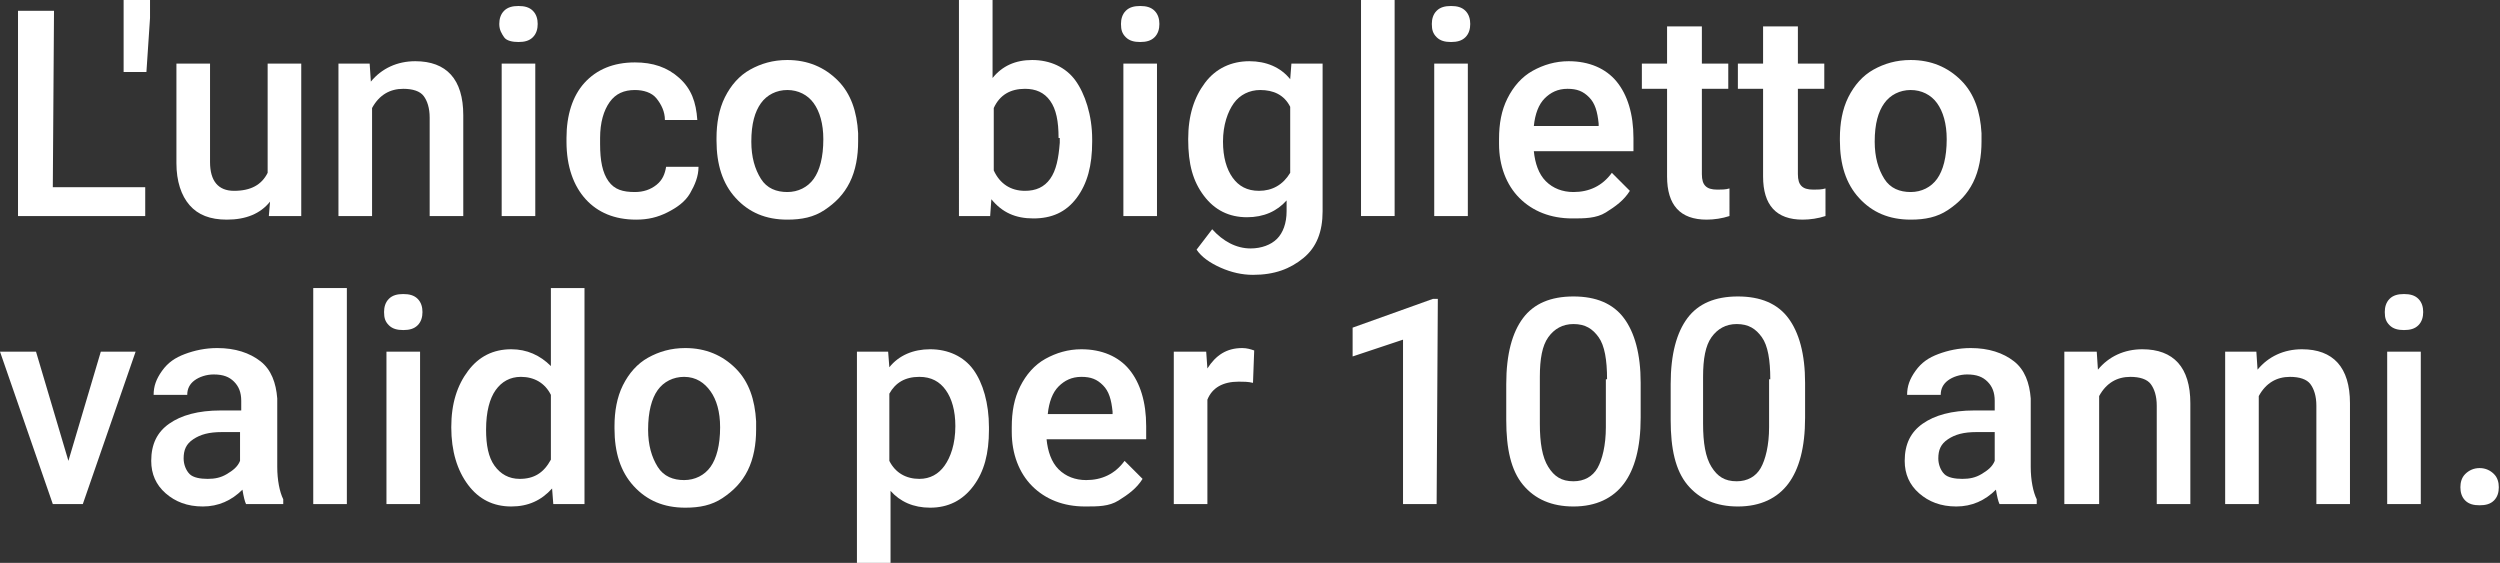 <?xml version="1.0" encoding="utf-8"?>
<!-- Generator: Adobe Illustrator 24.3.0, SVG Export Plug-In . SVG Version: 6.00 Build 0)  -->
<svg version="1.1" id="Laag_1" xmlns="http://www.w3.org/2000/svg" xmlns:xlink="http://www.w3.org/1999/xlink" x="0px" y="0px"
	 width="208.3px" height="46.9px" viewBox="0 0 208.3 46.9" style="enable-background:new 0 0 208.3 46.9;" xml:space="preserve">
<rect x="0" y="0" width="208.3" height="46.9" fill="#333333" stroke="none"/>
<style type="text/css">
	.st0{fill:#FFFFFF;}
</style>
<g>
	<path class="st0" d="M4.4,15.6h7.7V18H1.5V0.9h3L4.4,15.6L4.4,15.6z"/>
	<path class="st0" d="M12.5,1.5L12.2,6h-1.9V0h2.2V1.5z"/>
	<path class="st0" d="M22.5,16.8c-0.8,1-2,1.5-3.6,1.5c-1.4,0-2.4-0.4-3.1-1.2s-1.1-2-1.1-3.5V5.3h2.8v8.2c0,1.6,0.7,2.4,2,2.4
		c1.4,0,2.3-0.5,2.8-1.5V5.3h2.8V18h-2.7L22.5,16.8z"/>
	<path class="st0" d="M30.8,5.3l0.1,1.5c0.9-1.1,2.2-1.7,3.7-1.7c2.6,0,4,1.5,4,4.5V18h-2.8V9.8c0-0.8-0.2-1.4-0.5-1.8
		s-0.9-0.6-1.7-0.6c-1.1,0-2,0.5-2.6,1.6v9h-2.8V5.3H30.8z"/>
	<path class="st0" d="M41.6,2c0-0.4,0.1-0.8,0.4-1.1s0.7-0.4,1.2-0.4s0.9,0.1,1.2,0.4s0.4,0.7,0.4,1.1s-0.1,0.8-0.4,1.1
		s-0.7,0.4-1.2,0.4s-1-0.1-1.2-0.4S41.6,2.5,41.6,2z M44.6,18h-2.8V5.3h2.8V18z"/>
	<path class="st0" d="M52.9,16c0.7,0,1.3-0.2,1.8-0.6s0.7-0.9,0.8-1.5h2.7c0,0.8-0.3,1.5-0.7,2.2s-1.1,1.2-1.9,1.6S54,18.3,53,18.3
		c-1.8,0-3.2-0.6-4.2-1.7s-1.6-2.7-1.6-4.8v-0.3c0-1.9,0.5-3.5,1.5-4.6s2.4-1.7,4.2-1.7c1.5,0,2.7,0.4,3.7,1.3s1.4,2,1.5,3.5h-2.7
		c0-0.7-0.3-1.3-0.7-1.8s-1.1-0.7-1.8-0.7c-0.9,0-1.6,0.3-2.1,1s-0.8,1.7-0.8,3V12c0,1.4,0.2,2.4,0.7,3.1S51.9,16,52.9,16z"/>
	<path class="st0" d="M59.7,11.5c0-1.2,0.2-2.4,0.7-3.4s1.2-1.8,2.1-2.3S64.4,5,65.6,5c1.7,0,3.1,0.6,4.2,1.7s1.6,2.6,1.7,4.4v0.7
		c0,1.2-0.2,2.4-0.7,3.4s-1.2,1.7-2.1,2.3s-1.9,0.8-3.1,0.8c-1.8,0-3.2-0.6-4.3-1.8s-1.6-2.8-1.6-4.8V11.5z M62.6,11.8
		c0,1.3,0.3,2.3,0.8,3.1s1.3,1.1,2.2,1.1s1.7-0.4,2.2-1.1s0.8-1.8,0.8-3.3c0-1.3-0.3-2.3-0.8-3s-1.3-1.1-2.2-1.1
		c-0.9,0-1.7,0.4-2.2,1.1S62.6,10.3,62.6,11.8z"/>
	<path class="st0" d="M91,11.8c0,2-0.4,3.5-1.3,4.7s-2.1,1.7-3.6,1.7s-2.6-0.5-3.5-1.6L82.5,18h-2.6V0h2.8v6.5C83.5,5.5,84.6,5,86,5
		c1.5,0,2.8,0.6,3.6,1.7S91,9.6,91,11.6V11.8z M88.2,11.5c0-1.4-0.2-2.4-0.7-3.1s-1.2-1-2.1-1c-1.2,0-2.1,0.5-2.6,1.6v5.2
		c0.5,1.1,1.4,1.7,2.6,1.7c0.9,0,1.6-0.3,2.1-1s0.7-1.7,0.8-3v-0.4H88.2z"/>
	<path class="st0" d="M93.4,2c0-0.4,0.1-0.8,0.4-1.1s0.7-0.4,1.2-0.4s0.9,0.1,1.2,0.4s0.4,0.7,0.4,1.1s-0.1,0.8-0.4,1.1
		S95.5,3.5,95,3.5s-0.9-0.1-1.2-0.4S93.4,2.5,93.4,2z M96.4,18h-2.8V5.3h2.8V18z"/>
	<path class="st0" d="M99,11.6c0-2,0.5-3.5,1.4-4.7s2.2-1.8,3.7-1.8c1.4,0,2.6,0.5,3.4,1.5l0.1-1.3h2.6v12.3c0,1.7-0.5,3-1.6,3.9
		s-2.4,1.4-4.2,1.4c-0.9,0-1.8-0.2-2.7-0.6s-1.6-0.9-2-1.5l1.3-1.7c0.9,1,2,1.6,3.2,1.6c0.9,0,1.7-0.3,2.2-0.8s0.8-1.3,0.8-2.3v-0.9
		c-0.8,0.9-1.9,1.4-3.3,1.4c-1.5,0-2.7-0.6-3.6-1.8S99,13.7,99,11.6z M101.9,11.8c0,1.3,0.3,2.3,0.8,3s1.2,1.1,2.2,1.1
		c1.1,0,2-0.5,2.6-1.5V8.9c-0.5-1-1.4-1.4-2.5-1.4c-0.9,0-1.7,0.4-2.2,1.1S101.9,10.4,101.9,11.8z"/>
	<path class="st0" d="M116.2,18h-2.8V0h2.8V18z"/>
	<path class="st0" d="M119.3,2c0-0.4,0.1-0.8,0.4-1.1s0.7-0.4,1.2-0.4s0.9,0.1,1.2,0.4s0.4,0.7,0.4,1.1s-0.1,0.8-0.4,1.1
		s-0.7,0.4-1.2,0.4s-0.9-0.1-1.2-0.4S119.3,2.5,119.3,2z M122.3,18h-2.8V5.3h2.8V18z"/>
	<path class="st0" d="M131,18.2c-1.8,0-3.3-0.6-4.4-1.7s-1.7-2.7-1.7-4.5v-0.4c0-1.3,0.2-2.4,0.7-3.4s1.2-1.8,2.1-2.3
		c0.9-0.5,1.9-0.8,3-0.8c1.7,0,3.1,0.6,4,1.7s1.4,2.7,1.4,4.7v1.1h-8.3c0.1,1,0.4,1.9,1,2.5s1.4,0.9,2.3,0.9c1.3,0,2.4-0.5,3.2-1.6
		l1.5,1.5c-0.5,0.8-1.2,1.3-2,1.8S132,18.2,131,18.2z M130.6,7.4c-0.8,0-1.4,0.3-1.9,0.8s-0.8,1.3-0.9,2.3h5.4v-0.2
		c-0.1-1-0.3-1.7-0.8-2.2S131.4,7.4,130.6,7.4z"/>
	<path class="st0" d="M141.8,2.2v3.1h2.2v2.1h-2.2v7.1c0,0.5,0.1,0.8,0.3,1s0.5,0.3,1,0.3c0.3,0,0.7,0,1-0.1V18
		c-0.6,0.2-1.3,0.3-1.9,0.3c-2.2,0-3.3-1.2-3.3-3.6V7.4h-2.1V5.3h2.1V2.2H141.8z"/>
	<path class="st0" d="M149.8,2.2v3.1h2.2v2.1h-2.2v7.1c0,0.5,0.1,0.8,0.3,1s0.5,0.3,1,0.3c0.3,0,0.7,0,1-0.1V18
		c-0.6,0.2-1.3,0.3-1.9,0.3c-2.2,0-3.3-1.2-3.3-3.6V7.4h-2.1V5.3h2.1V2.2H149.8z"/>
	<path class="st0" d="M153.3,11.5c0-1.2,0.2-2.4,0.7-3.4s1.2-1.8,2.1-2.3S158,5,159.2,5c1.7,0,3.1,0.6,4.2,1.7s1.6,2.6,1.7,4.4v0.7
		c0,1.2-0.2,2.4-0.7,3.4s-1.2,1.7-2.1,2.3s-1.9,0.8-3.1,0.8c-1.8,0-3.2-0.6-4.3-1.8s-1.6-2.8-1.6-4.8L153.3,11.5L153.3,11.5z
		 M156.2,11.8c0,1.3,0.3,2.3,0.8,3.1s1.3,1.1,2.2,1.1s1.7-0.4,2.2-1.1s0.8-1.8,0.8-3.3c0-1.3-0.3-2.3-0.8-3s-1.3-1.1-2.2-1.1
		s-1.7,0.4-2.2,1.1S156.2,10.3,156.2,11.8z"/>
	<path class="st0" d="M5.7,38.4l2.7-9.1h2.9L6.9,42H4.4L0,29.3h3L5.7,38.4z"/>
	<path class="st0" d="M20.5,42c-0.1-0.2-0.2-0.6-0.3-1.2c-0.9,0.9-2,1.4-3.3,1.4s-2.3-0.4-3.1-1.1s-1.2-1.6-1.2-2.7
		c0-1.4,0.5-2.4,1.5-3.1s2.4-1.1,4.3-1.1h1.7v-0.8c0-0.7-0.2-1.2-0.6-1.6s-0.9-0.6-1.7-0.6c-0.6,0-1.2,0.2-1.6,0.5s-0.6,0.7-0.6,1.2
		h-2.8c0-0.7,0.2-1.3,0.7-2s1.1-1.1,1.9-1.4s1.7-0.5,2.7-0.5c1.5,0,2.7,0.4,3.6,1.1s1.3,1.8,1.4,3.1v5.7c0,1.1,0.2,2.1,0.5,2.7V42
		H20.5z M17.3,39.9c0.6,0,1.1-0.1,1.6-0.4s0.9-0.6,1.1-1.1V36h-1.5c-1.1,0-1.8,0.2-2.4,0.6s-0.8,0.9-0.8,1.6c0,0.5,0.2,1,0.5,1.3
		S16.7,39.9,17.3,39.9z"/>
	<path class="st0" d="M28.9,42h-2.8V24h2.8V42z"/>
	<path class="st0" d="M32,26c0-0.4,0.1-0.8,0.4-1.1s0.7-0.4,1.2-0.4s0.9,0.1,1.2,0.4s0.4,0.7,0.4,1.1s-0.1,0.8-0.4,1.1
		s-0.7,0.4-1.2,0.4s-0.9-0.1-1.2-0.4S32,26.5,32,26z M35,42h-2.8V29.3H35V42z"/>
	<path class="st0" d="M37.6,35.6c0-2,0.5-3.5,1.4-4.7s2.1-1.8,3.6-1.8c1.3,0,2.4,0.5,3.3,1.4V24h2.8v18h-2.6L46,40.7
		c-0.9,1-2,1.5-3.4,1.5c-1.5,0-2.7-0.6-3.6-1.8S37.6,37.6,37.6,35.6z M40.5,35.8c0,1.3,0.2,2.3,0.7,3s1.2,1.1,2.1,1.1
		c1.2,0,2-0.5,2.6-1.6v-5.4c-0.5-1-1.4-1.5-2.5-1.5c-0.9,0-1.6,0.4-2.1,1.1C40.8,33.2,40.5,34.3,40.5,35.8z"/>
	<path class="st0" d="M51.2,35.5c0-1.2,0.2-2.4,0.7-3.4s1.2-1.8,2.1-2.3s1.9-0.8,3.1-0.8c1.7,0,3.1,0.6,4.2,1.7s1.6,2.6,1.7,4.4v0.7
		c0,1.2-0.2,2.4-0.7,3.4s-1.2,1.7-2.1,2.3s-1.9,0.8-3.1,0.8c-1.8,0-3.2-0.6-4.3-1.8s-1.6-2.8-1.6-4.8C51.2,35.7,51.2,35.5,51.2,35.5
		z M54,35.8c0,1.3,0.3,2.3,0.8,3.1S56.1,40,57,40s1.7-0.4,2.2-1.1s0.8-1.8,0.8-3.3c0-1.3-0.3-2.3-0.8-3S58,31.4,57,31.4
		c-0.9,0-1.7,0.4-2.2,1.1S54,34.3,54,35.8z"/>
	<path class="st0" d="M82.4,35.8c0,2-0.4,3.5-1.3,4.7s-2.1,1.8-3.6,1.8c-1.4,0-2.5-0.5-3.3-1.4v6h-2.8V29.3H74l0.1,1.3
		c0.8-1,2-1.5,3.4-1.5c1.5,0,2.8,0.6,3.6,1.7s1.3,2.8,1.3,4.8C82.4,35.6,82.4,35.8,82.4,35.8z M79.6,35.5c0-1.3-0.3-2.3-0.8-3
		s-1.2-1.1-2.2-1.1c-1.2,0-2,0.5-2.5,1.4v5.6c0.5,1,1.4,1.5,2.5,1.5c0.9,0,1.6-0.4,2.1-1.1S79.6,37,79.6,35.5z"/>
	<path class="st0" d="M90.4,42.2c-1.8,0-3.3-0.6-4.4-1.7s-1.7-2.7-1.7-4.5v-0.4c0-1.3,0.2-2.4,0.7-3.4s1.2-1.8,2.1-2.3
		s1.9-0.8,3-0.8c1.7,0,3.1,0.6,4,1.7s1.4,2.7,1.4,4.7v1.1h-8.3c0.1,1,0.4,1.9,1,2.5s1.4,0.9,2.3,0.9c1.3,0,2.4-0.5,3.2-1.6l1.5,1.5
		c-0.5,0.8-1.2,1.3-2,1.8S91.5,42.2,90.4,42.2z M90.1,31.4c-0.8,0-1.4,0.3-1.9,0.8c-0.5,0.5-0.8,1.3-0.9,2.3h5.4v-0.2
		c-0.1-1-0.3-1.7-0.8-2.2S90.9,31.4,90.1,31.4z"/>
	<path class="st0" d="M104.4,31.9c-0.4-0.1-0.8-0.1-1.2-0.1c-1.3,0-2.2,0.5-2.6,1.5V42h-2.8V29.3h2.7l0.1,1.4
		c0.7-1.1,1.6-1.7,2.9-1.7c0.4,0,0.7,0.1,1,0.2L104.4,31.9z"/>
	<path class="st0" d="M119.7,42h-2.8V28.3l-4.2,1.4v-2.4l6.7-2.4h0.4L119.7,42L119.7,42z"/>
	<path class="st0" d="M136.7,34.8c0,2.5-0.5,4.3-1.4,5.5s-2.3,1.9-4.2,1.9c-1.8,0-3.2-0.6-4.2-1.8s-1.4-3-1.4-5.4v-3
		c0-2.5,0.5-4.3,1.4-5.5s2.3-1.8,4.2-1.8s3.3,0.6,4.2,1.8s1.4,3,1.4,5.4V34.8z M133.9,31.6c0-1.6-0.2-2.8-0.7-3.5s-1.1-1.1-2.1-1.1
		c-0.9,0-1.6,0.4-2.1,1.1s-0.7,1.8-0.7,3.3v3.9c0,1.6,0.2,2.8,0.7,3.6s1.1,1.2,2.1,1.2c0.9,0,1.6-0.4,2-1.1s0.7-1.9,0.7-3.4v-4
		H133.9z"/>
	<path class="st0" d="M150.4,34.8c0,2.5-0.5,4.3-1.4,5.5s-2.3,1.9-4.2,1.9c-1.8,0-3.2-0.6-4.2-1.8s-1.4-3-1.4-5.4v-3
		c0-2.5,0.5-4.3,1.4-5.5s2.3-1.8,4.2-1.8s3.3,0.6,4.2,1.8s1.4,3,1.4,5.4V34.8z M147.5,31.6c0-1.6-0.2-2.8-0.7-3.5s-1.1-1.1-2.1-1.1
		c-0.9,0-1.6,0.4-2.1,1.1s-0.7,1.8-0.7,3.3v3.9c0,1.6,0.2,2.8,0.7,3.6s1.1,1.2,2.1,1.2c0.9,0,1.6-0.4,2-1.1s0.7-1.9,0.7-3.4v-4
		H147.5z"/>
	<path class="st0" d="M166.6,42c-0.1-0.2-0.2-0.6-0.3-1.2c-0.9,0.9-2,1.4-3.3,1.4s-2.3-0.4-3.1-1.1s-1.2-1.6-1.2-2.7
		c0-1.4,0.5-2.4,1.5-3.1s2.4-1.1,4.3-1.1h1.7v-0.8c0-0.7-0.2-1.2-0.6-1.6s-0.9-0.6-1.7-0.6c-0.6,0-1.2,0.2-1.6,0.5s-0.6,0.7-0.6,1.2
		h-2.8c0-0.7,0.2-1.3,0.7-2s1.1-1.1,1.9-1.4s1.7-0.5,2.7-0.5c1.5,0,2.7,0.4,3.6,1.1s1.3,1.8,1.4,3.1v5.7c0,1.1,0.2,2.1,0.5,2.7V42
		H166.6z M163.5,39.9c0.6,0,1.1-0.1,1.6-0.4s0.9-0.6,1.1-1.1V36h-1.5c-1.1,0-1.8,0.2-2.4,0.6s-0.8,0.9-0.8,1.6c0,0.5,0.2,1,0.5,1.3
		S162.9,39.9,163.5,39.9z"/>
	<path class="st0" d="M174.7,29.3l0.1,1.5c0.9-1.1,2.2-1.7,3.7-1.7c2.6,0,4,1.5,4,4.5V42h-2.8v-8.2c0-0.8-0.2-1.4-0.5-1.8
		s-0.9-0.6-1.7-0.6c-1.1,0-2,0.5-2.6,1.6v9H172V29.3H174.7z"/>
	<path class="st0" d="M188,29.3l0.1,1.5c0.9-1.1,2.2-1.7,3.7-1.7c2.6,0,4,1.5,4,4.5V42H193v-8.2c0-0.8-0.2-1.4-0.5-1.8
		s-0.9-0.6-1.7-0.6c-1.1,0-2,0.5-2.6,1.6v9h-2.8V29.3H188z"/>
	<path class="st0" d="M198.7,26c0-0.4,0.1-0.8,0.4-1.1s0.7-0.4,1.2-0.4s0.9,0.1,1.2,0.4s0.4,0.7,0.4,1.1s-0.1,0.8-0.4,1.1
		s-0.7,0.4-1.2,0.4s-0.9-0.1-1.2-0.4S198.7,26.5,198.7,26z M201.7,42h-2.8V29.3h2.8V42z"/>
	<path class="st0" d="M206.6,39c0.5,0,0.9,0.2,1.2,0.5s0.4,0.7,0.4,1.1c0,0.4-0.1,0.8-0.4,1.1s-0.7,0.4-1.2,0.4s-0.9-0.1-1.2-0.4
		S205,41,205,40.6s0.1-0.8,0.4-1.1S206.1,39,206.6,39z"/>
</g>
</svg>
